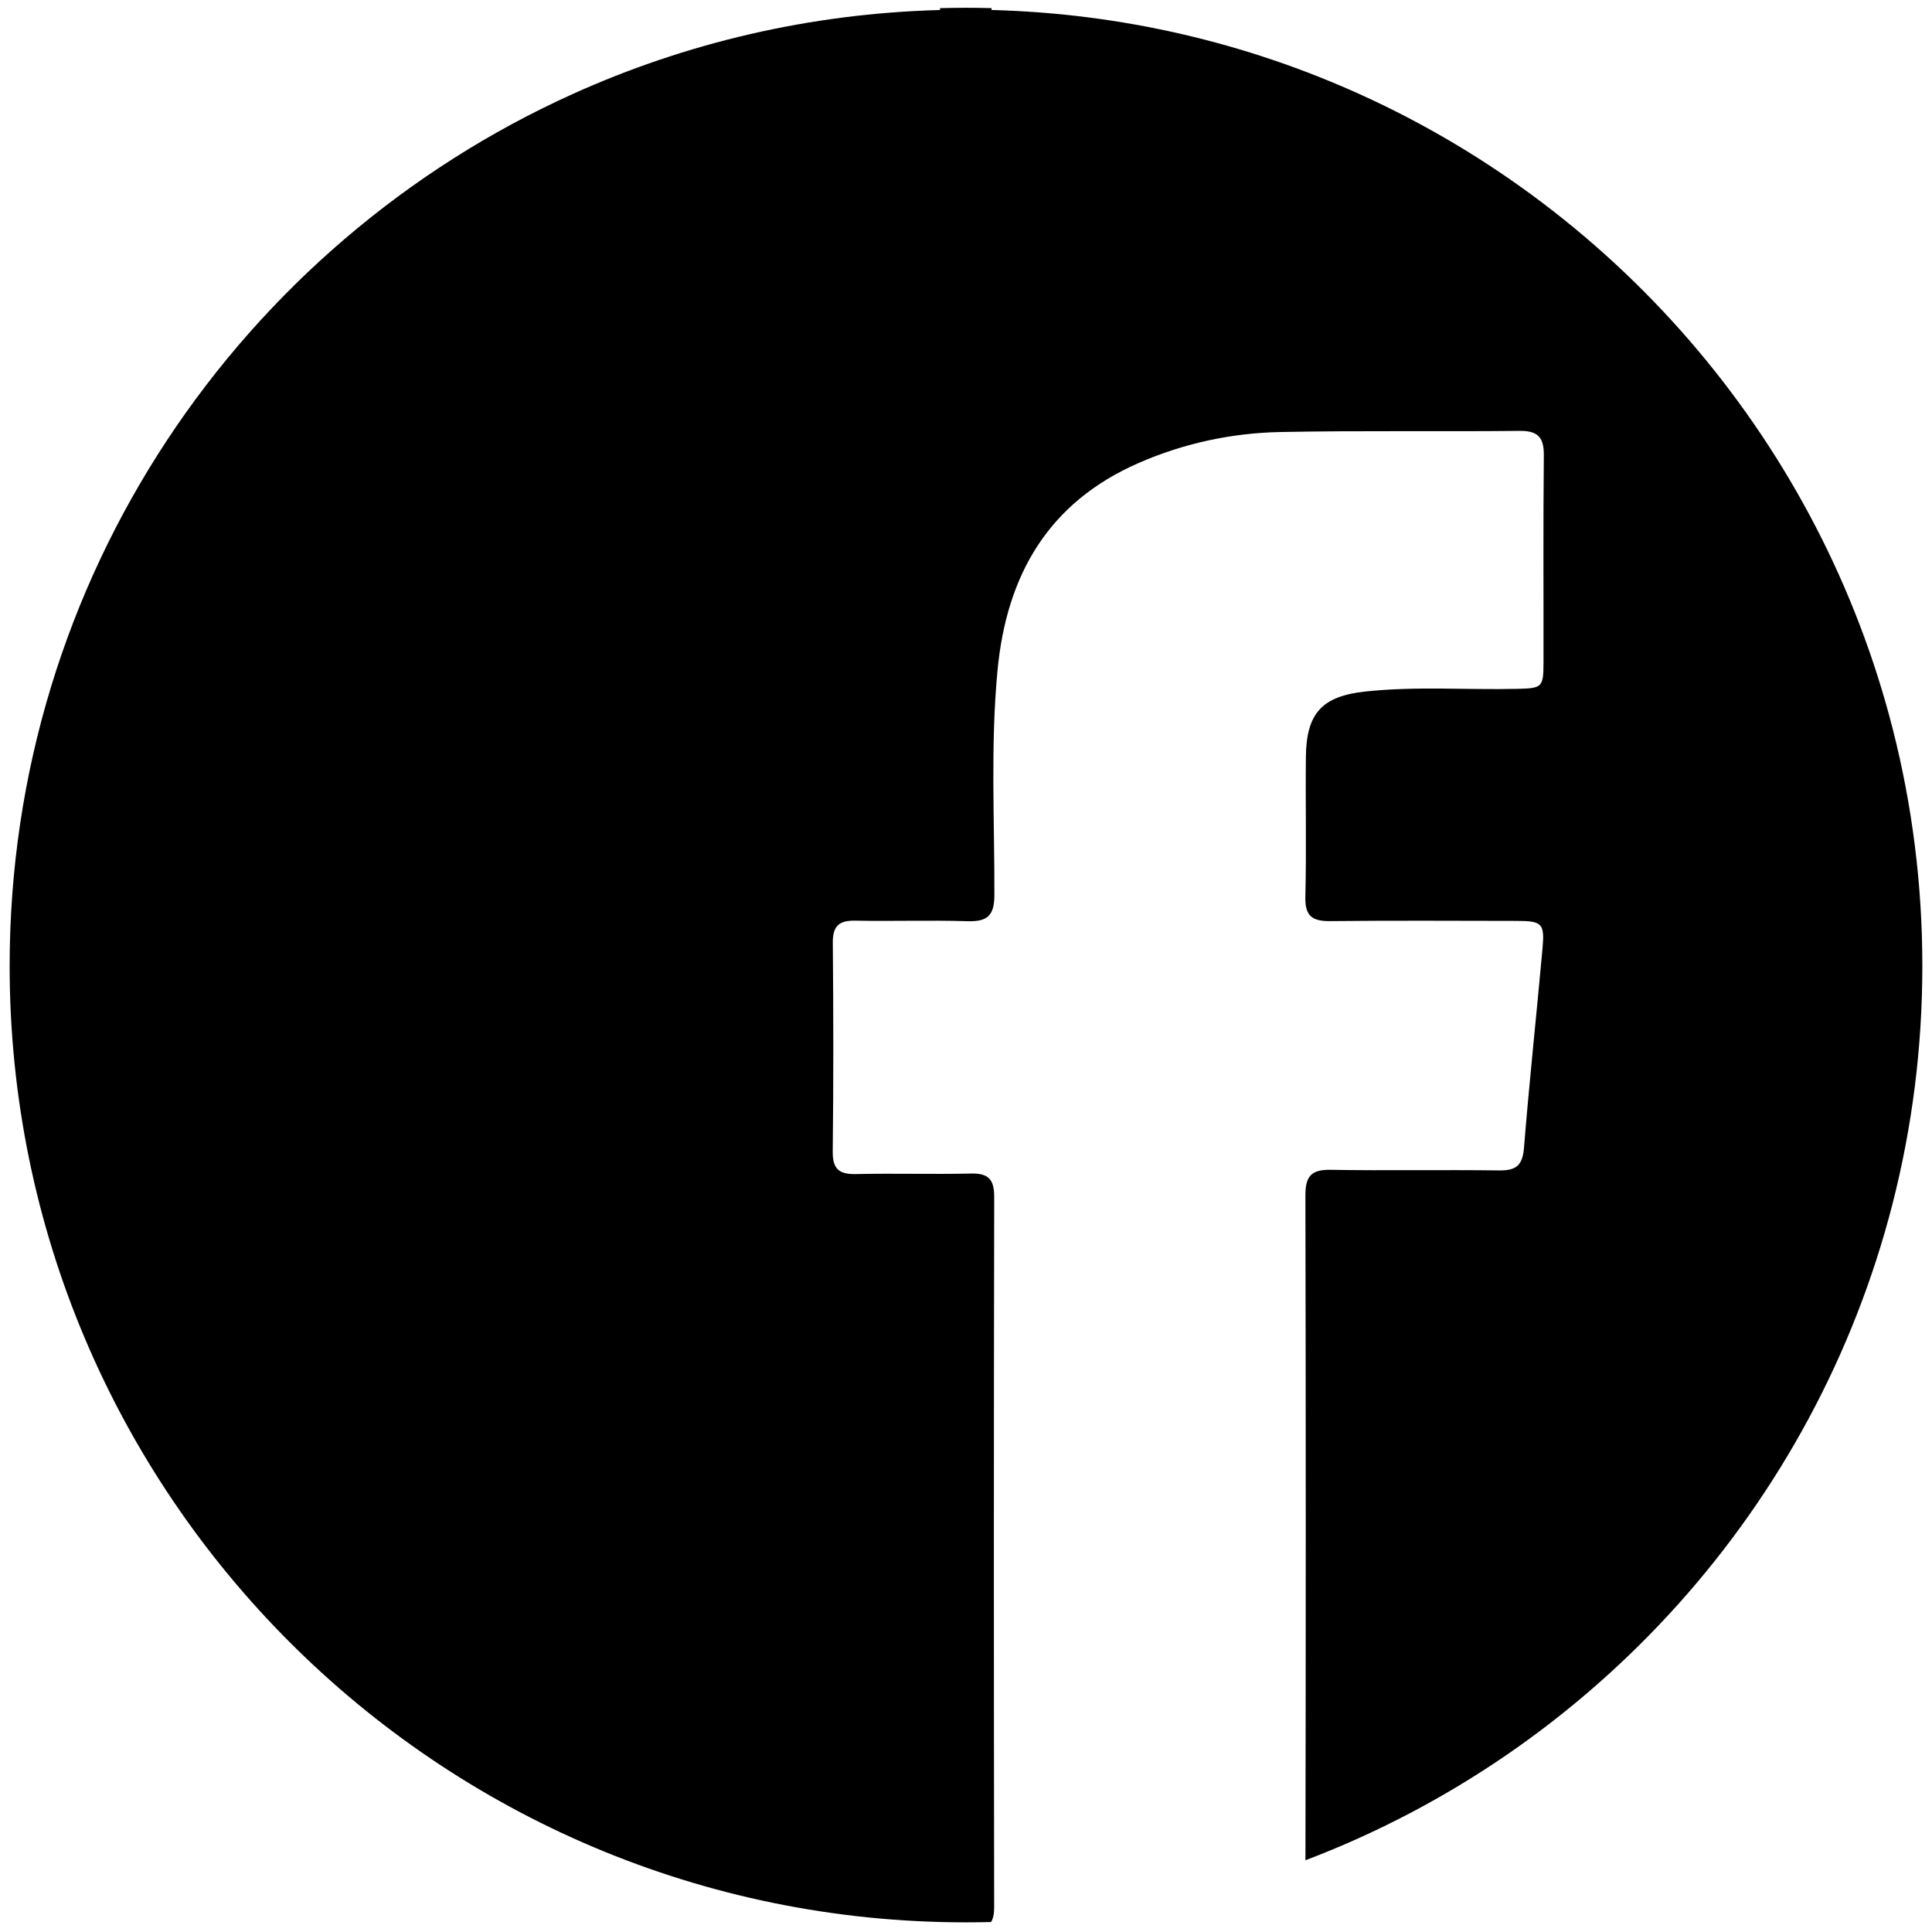 <?xml version="1.0" encoding="utf-8"?>
<!-- Generator: Adobe Illustrator 16.0.3, SVG Export Plug-In . SVG Version: 6.00 Build 0)  -->
<!DOCTYPE svg PUBLIC "-//W3C//DTD SVG 1.1//EN" "http://www.w3.org/Graphics/SVG/1.1/DTD/svg11.dtd">
<svg version="1.1" id="Capa_1" xmlns="http://www.w3.org/2000/svg" xmlns:xlink="http://www.w3.org/1999/xlink" x="0px" y="0px"
	 width="283.46px" height="283.46px" viewBox="0 0 283.46 283.46" enable-background="new 0 0 283.46 283.46" xml:space="preserve">
<g>
	<path fill="none" stroke="#000000" stroke-width="0.546" stroke-miterlimit="10" d="M145.477,1.466
		c-1.245-0.032-2.494-0.051-3.747-0.051c-1.272,0-2.539,0.02-3.803,0.053C140.442,1.468,142.96,1.466,145.477,1.466z"/>
	<path d="M277.695,106.937c-10.609-41.576-39.779-75.728-78.169-93.104c-16.554-7.491-34.82-11.864-54.05-12.367
		c-2.517,0-5.034,0.002-7.55,0.002c-19.174,0.511-37.387,4.864-53.897,12.323C35.316,35.795,1.415,84.803,1.415,141.729
		c0,77.495,62.822,140.315,140.314,140.315c1.231,0,2.458-0.017,3.682-0.048c0.313-0.507,0.452-1.218,0.45-2.185
		c-0.056-34.743-0.058-69.488,0.006-104.235c0.004-2.582-0.888-3.456-3.428-3.396c-5.59,0.131-11.188-0.052-16.782,0.077
		c-2.48,0.059-3.511-0.663-3.479-3.319c0.118-10.208,0.101-20.417,0.012-30.624c-0.022-2.454,0.909-3.282,3.295-3.236
		c5.495,0.105,10.997-0.089,16.486,0.079c2.895,0.088,3.919-0.812,3.925-3.84c0.027-10.985-0.582-21.983,0.458-32.951
		c1.319-13.931,7.4-24.623,20.705-30.436c6.663-2.911,13.661-4.406,20.861-4.546c11.677-0.229,23.358-0.042,35.039-0.166
		c2.728-0.03,3.577,0.998,3.55,3.636c-0.103,10.108-0.029,20.22-0.047,30.329c-0.005,3.662-0.2,3.796-3.811,3.882
		c-7.45,0.178-14.91-0.412-22.353,0.396c-6.274,0.682-8.628,3.138-8.699,9.544c-0.075,6.87,0.091,13.744-0.077,20.611
		c-0.069,2.787,1.026,3.553,3.617,3.527c9.129-0.095,18.258-0.046,27.386-0.03c3.73,0.006,4.121,0.358,3.79,4.054
		c-0.882,9.765-1.936,19.514-2.721,29.285c-0.209,2.579-1.202,3.303-3.65,3.271c-8.243-0.111-16.49,0.049-24.732-0.089
		c-2.845-0.048-3.689,0.967-3.684,3.76c0.069,32.513,0.067,65.03,0.006,97.542c42.281-16.057,74.787-51.954,86.14-96.33
		c2.852-11.15,4.37-22.837,4.37-34.877C282.045,129.72,280.534,118.062,277.695,106.937z"/>
</g>
</svg>
